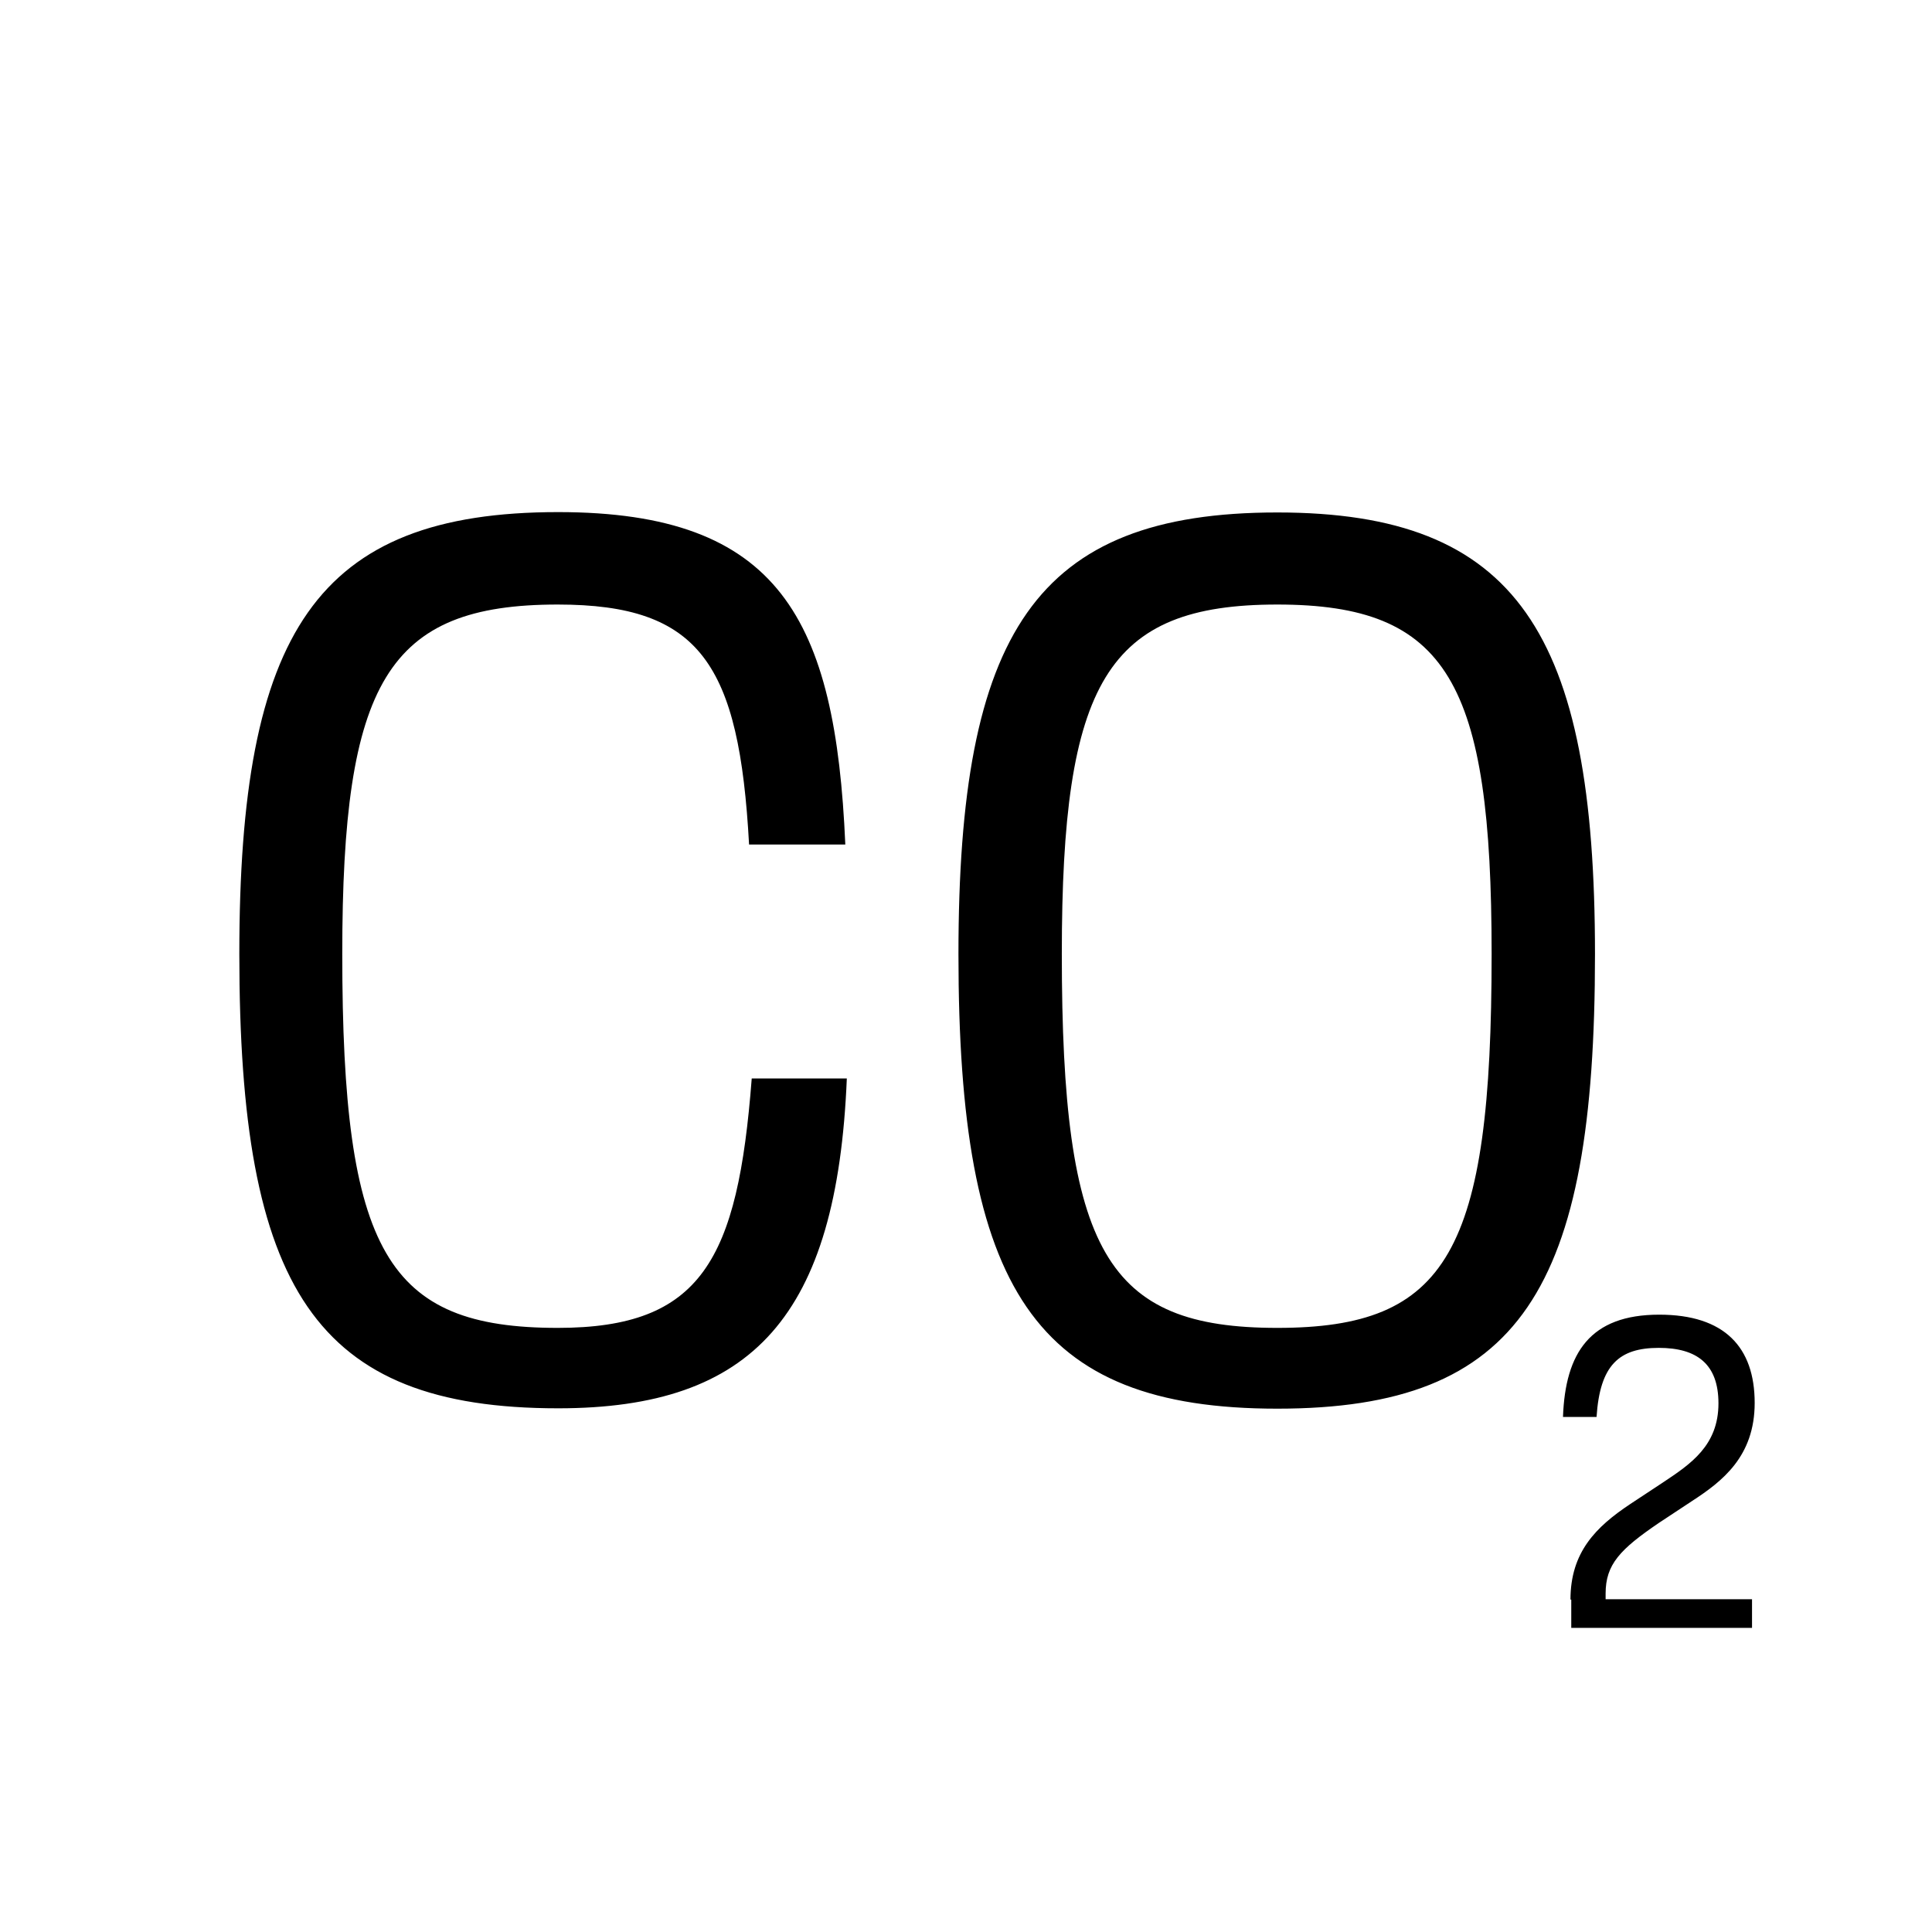 <svg xmlns="http://www.w3.org/2000/svg" width="32" height="32" viewBox="0 0 32 32"><title>icon_emission_next</title><path d="M9.238 21.994c-2.825 0-3.569-1.25-3.569-6.194 0-4.5.744-5.787 3.569-5.787 2.363 0 3.006.988 3.169 3.975h1.594c-.162-3.731-1.088-5.506-4.756-5.506-4.013 0-5.281 1.994-5.281 7.319 0 5.544 1.25 7.525 5.281 7.525 3.225 0 4.619-1.531 4.781-5.463h-1.575c-.231 3.006-.831 4.131-3.213 4.131zM21.156 8.488c-4.012 0-5.281 1.994-5.281 7.319 0 5.544 1.25 7.525 5.281 7.525s5.262-1.975 5.262-7.525c0-5.325-1.294-7.319-5.262-7.319zm0 13.506c-2.825 0-3.569-1.25-3.569-6.194 0-4.5.744-5.787 3.569-5.787s3.55 1.287 3.55 5.787c0 4.944-.731 6.194-3.55 6.194zM26.012 26.494c0-.788.425-1.206.988-1.581l.55-.363c.45-.3.913-.606.913-1.306 0-.65-.356-.919-.988-.919-.656 0-.975.281-1.031 1.144h-.556c.038-1.063.45-1.694 1.594-1.694 1.081 0 1.581.538 1.581 1.462 0 .887-.538 1.3-1.038 1.625l-.55.363c-.644.438-.881.688-.881 1.169v.094h2.425v.475h-2.994v-.469z"/></svg>